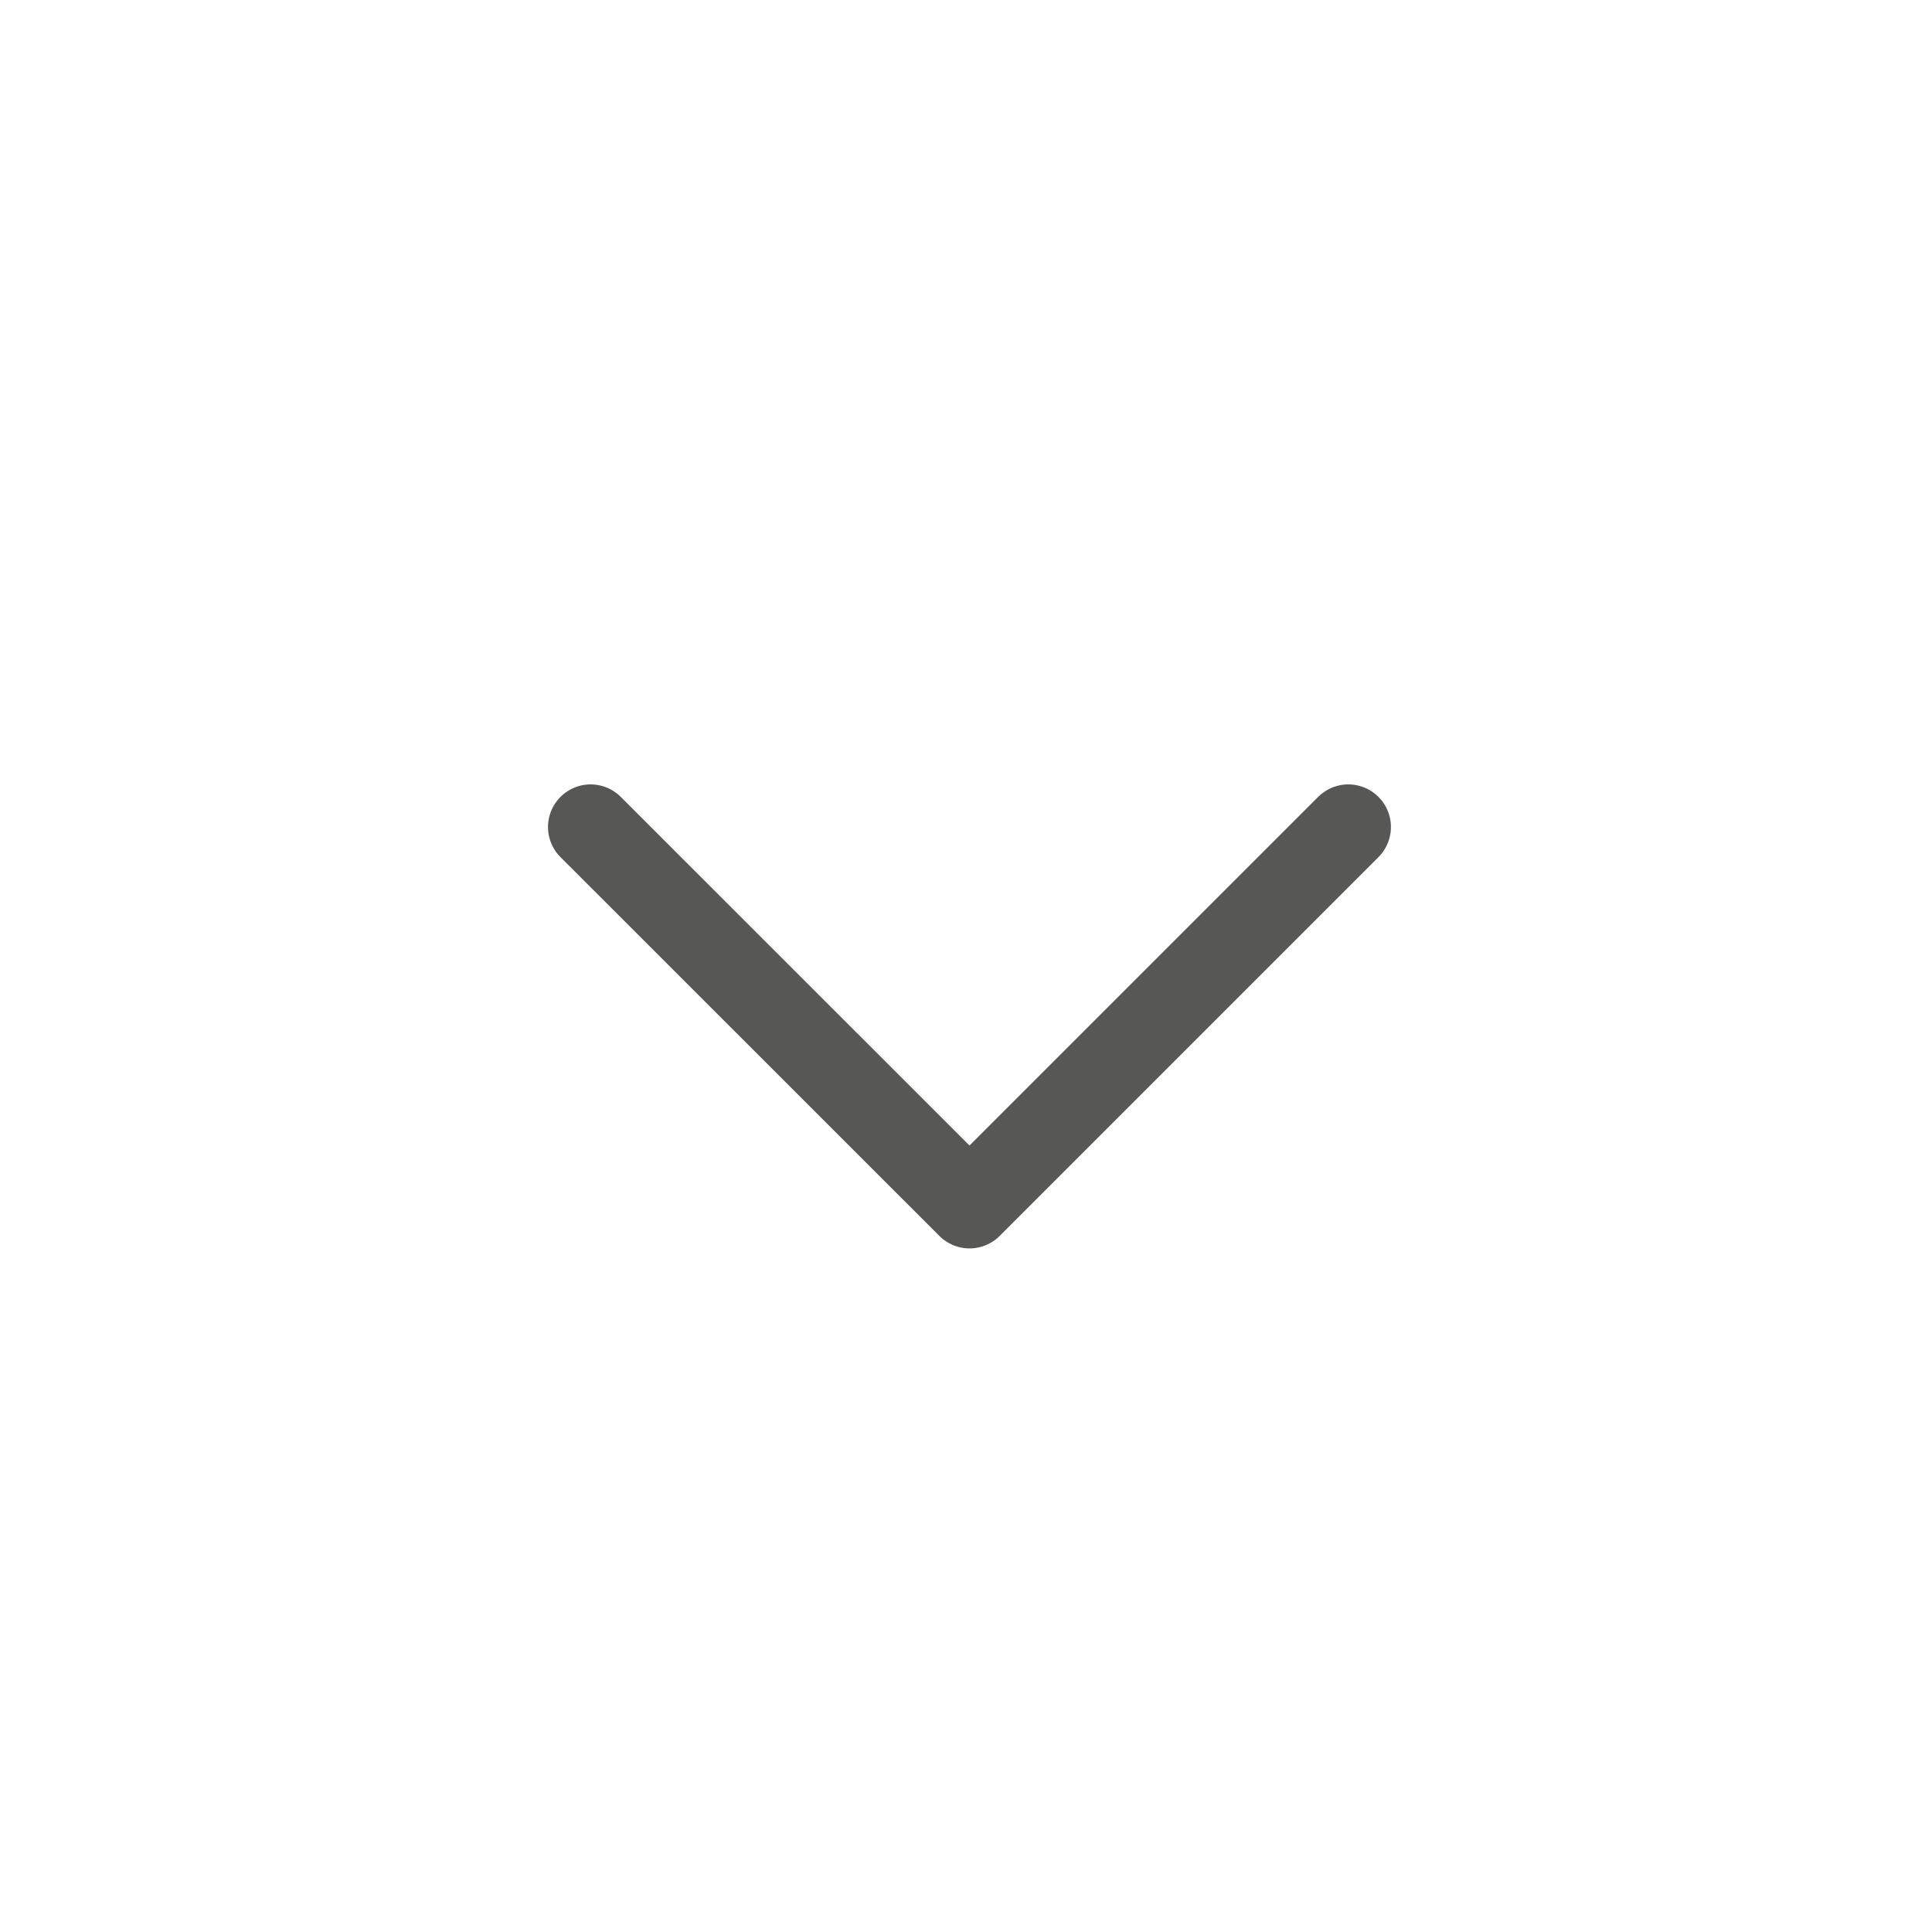 <svg width="17" height="17" viewBox="0 0 17 17" fill="none" xmlns="http://www.w3.org/2000/svg">
<path d="M5.197 7.277L8.531 10.61L11.864 7.277" stroke="#575756" stroke-width="0.75" stroke-linecap="round" stroke-linejoin="round"/>
</svg>
